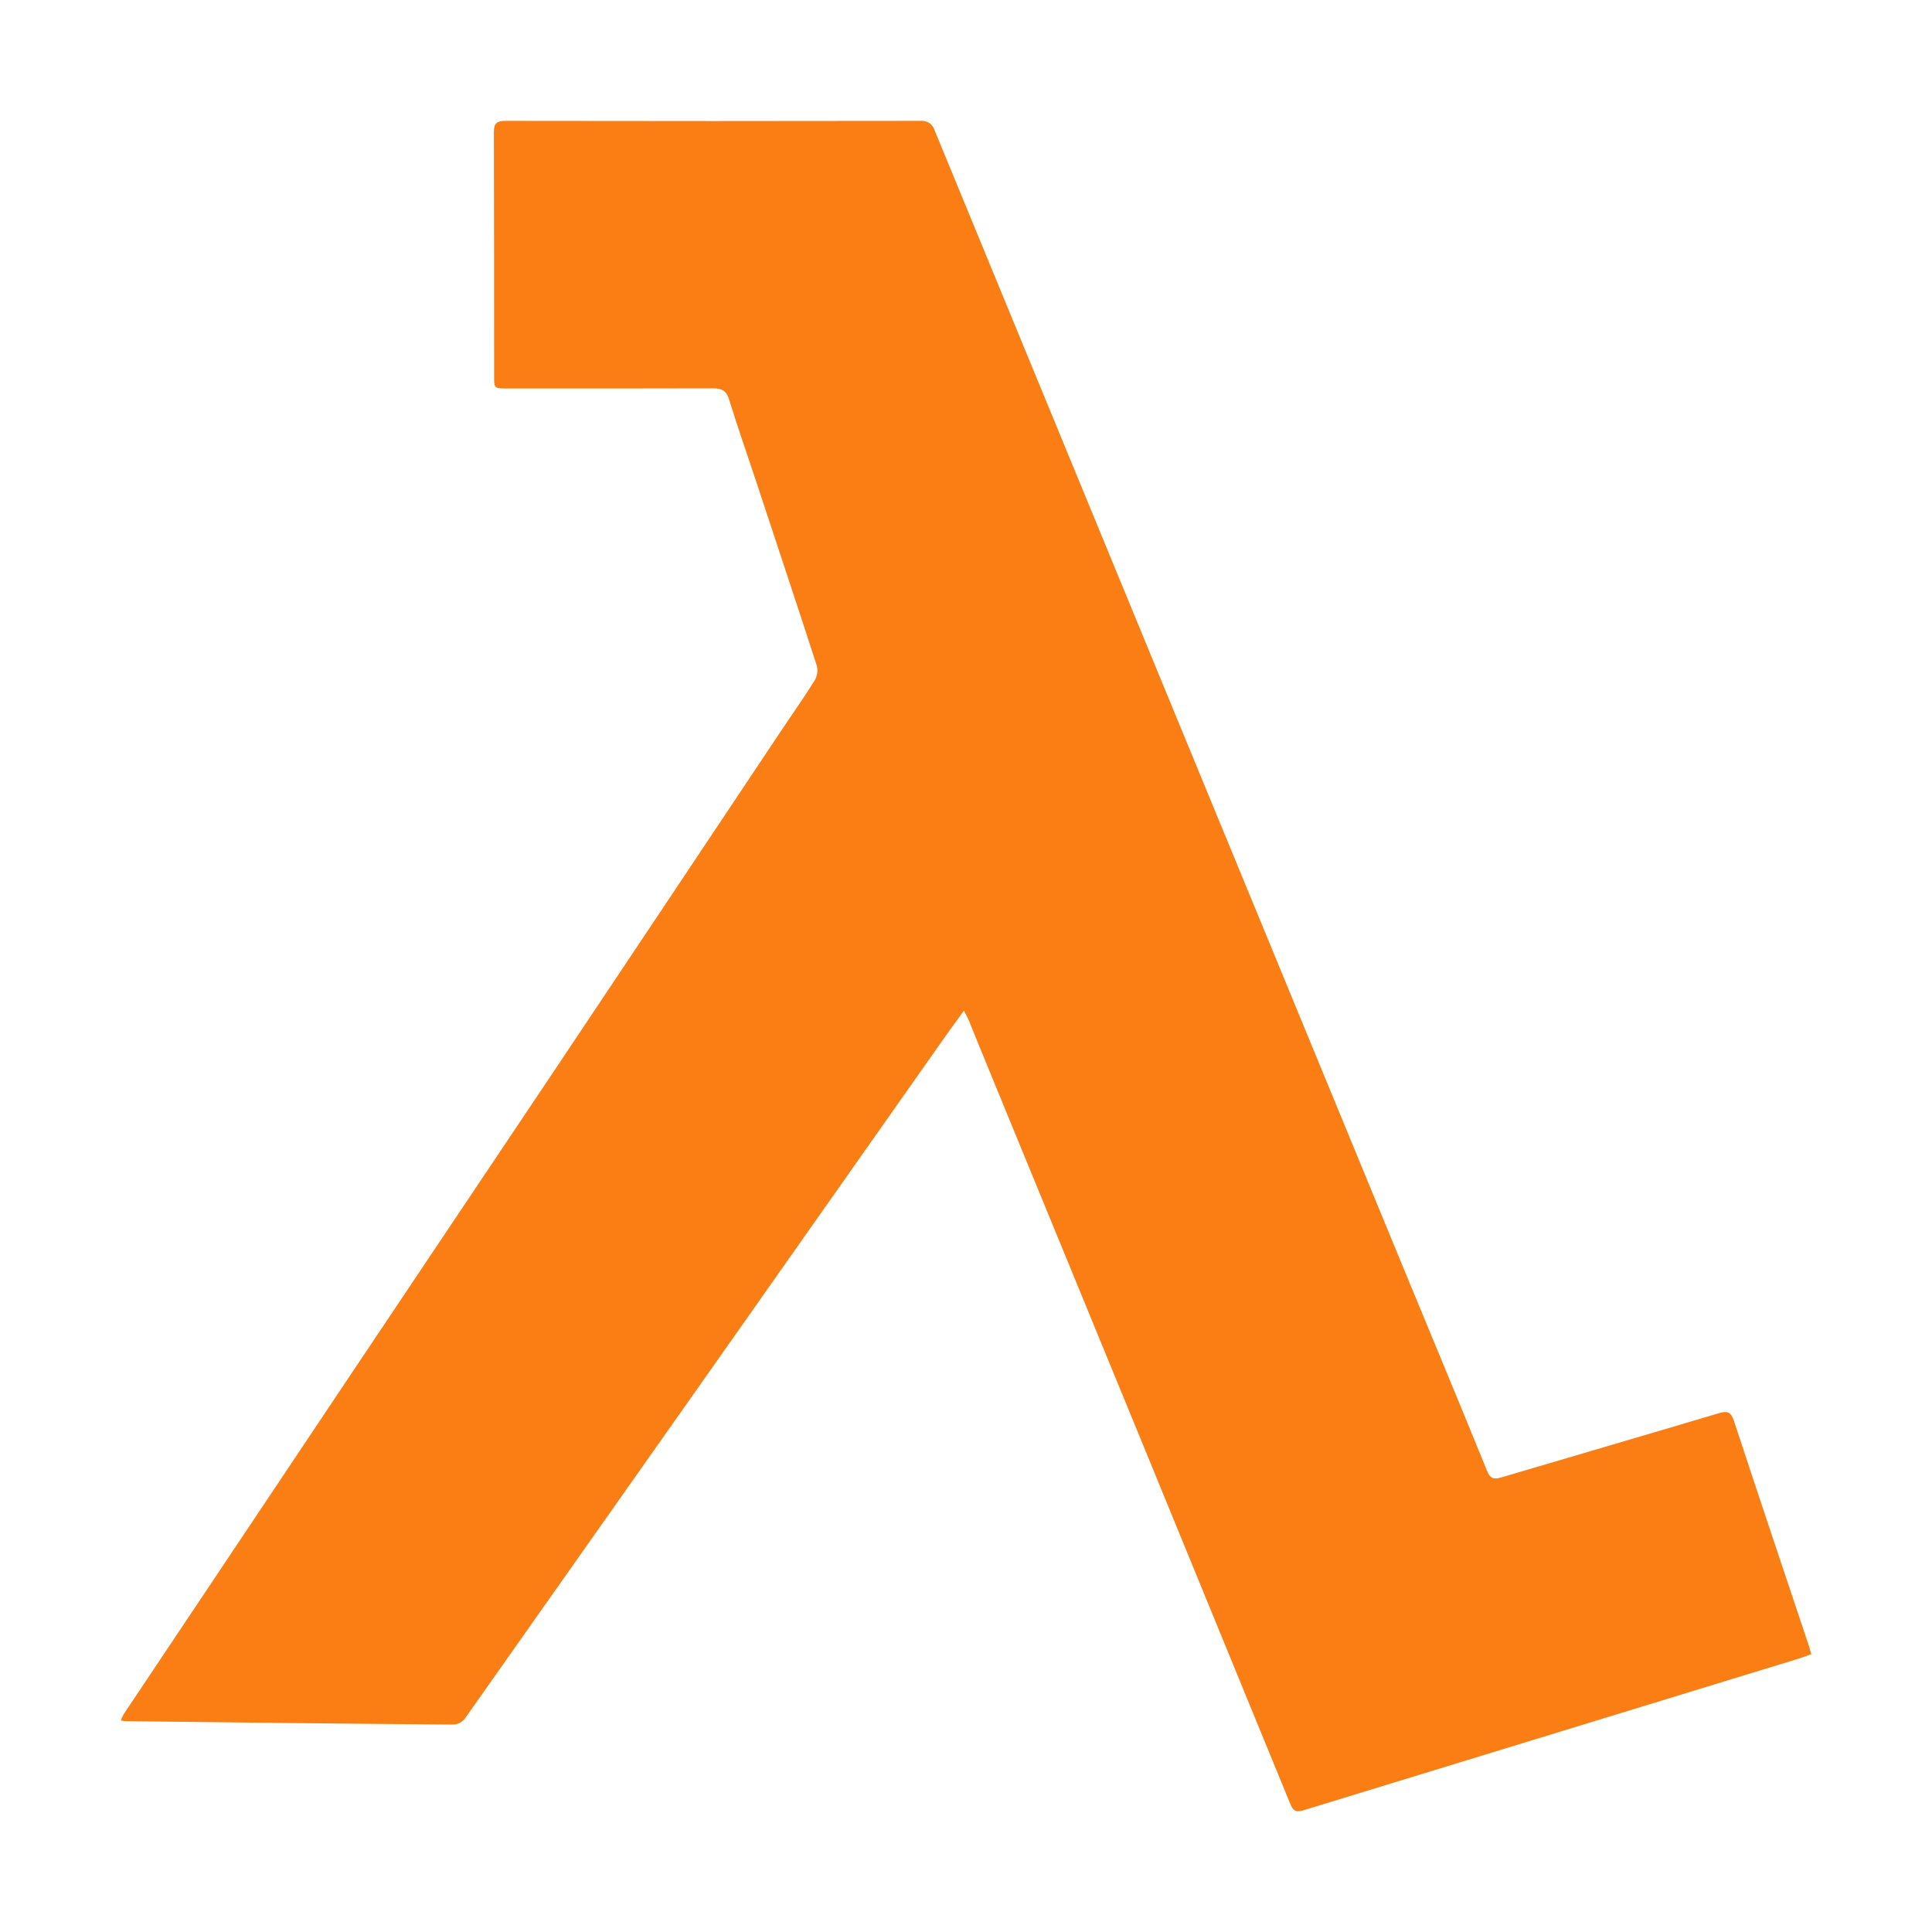 <svg width="16" height="16" viewBox="0 0 16 16" fill="none" xmlns="http://www.w3.org/2000/svg">
<g id="size=16">
<g id="Group">
<path id="Vector" d="M7.983 8.37C7.93 8.443 7.885 8.503 7.842 8.564C7.153 9.543 6.464 10.522 5.775 11.501C5.134 12.411 4.493 13.321 3.851 14.231C3.84 14.245 3.826 14.257 3.811 14.266C3.795 14.275 3.777 14.28 3.759 14.282C2.853 14.275 1.946 14.265 1.04 14.254C1.03 14.254 1.02 14.251 1 14.248C1.007 14.23 1.016 14.212 1.025 14.195C1.658 13.248 2.29 12.303 2.922 11.357C3.483 10.519 4.044 9.681 4.606 8.843C5.228 7.912 5.85 6.981 6.471 6.049C6.563 5.911 6.659 5.776 6.746 5.636C6.768 5.599 6.775 5.554 6.764 5.512C6.597 4.997 6.426 4.483 6.256 3.969C6.183 3.748 6.106 3.53 6.038 3.308C6.016 3.237 5.979 3.215 5.904 3.216C5.334 3.218 4.768 3.217 4.2 3.217C4.092 3.217 4.092 3.217 4.092 3.114C4.092 2.44 4.092 1.767 4.09 1.093C4.09 1.018 4.116 1.001 4.189 1.001C5.332 1.003 6.475 1.003 7.619 1.001C7.646 0.998 7.673 1.004 7.695 1.018C7.717 1.033 7.733 1.054 7.74 1.079C8.343 2.543 8.946 4.007 9.549 5.47C10.252 7.176 10.956 8.882 11.659 10.589C11.878 11.118 12.098 11.648 12.314 12.178C12.34 12.243 12.367 12.255 12.434 12.235C13.034 12.057 13.634 11.883 14.233 11.704C14.309 11.681 14.336 11.696 14.36 11.768C14.564 12.388 14.772 13.007 14.979 13.626C14.986 13.647 14.992 13.669 15 13.699C14.957 13.714 14.917 13.731 14.876 13.742C13.513 14.159 12.152 14.576 10.791 14.993C10.726 15.012 10.707 14.991 10.685 14.938C10.269 13.922 9.852 12.906 9.435 11.89C9.026 10.895 8.618 9.9 8.209 8.906C8.147 8.756 8.087 8.606 8.026 8.457C8.016 8.431 8.003 8.409 7.983 8.37Z" fill="#FA7E14"/>
</g>
</g>
</svg>
